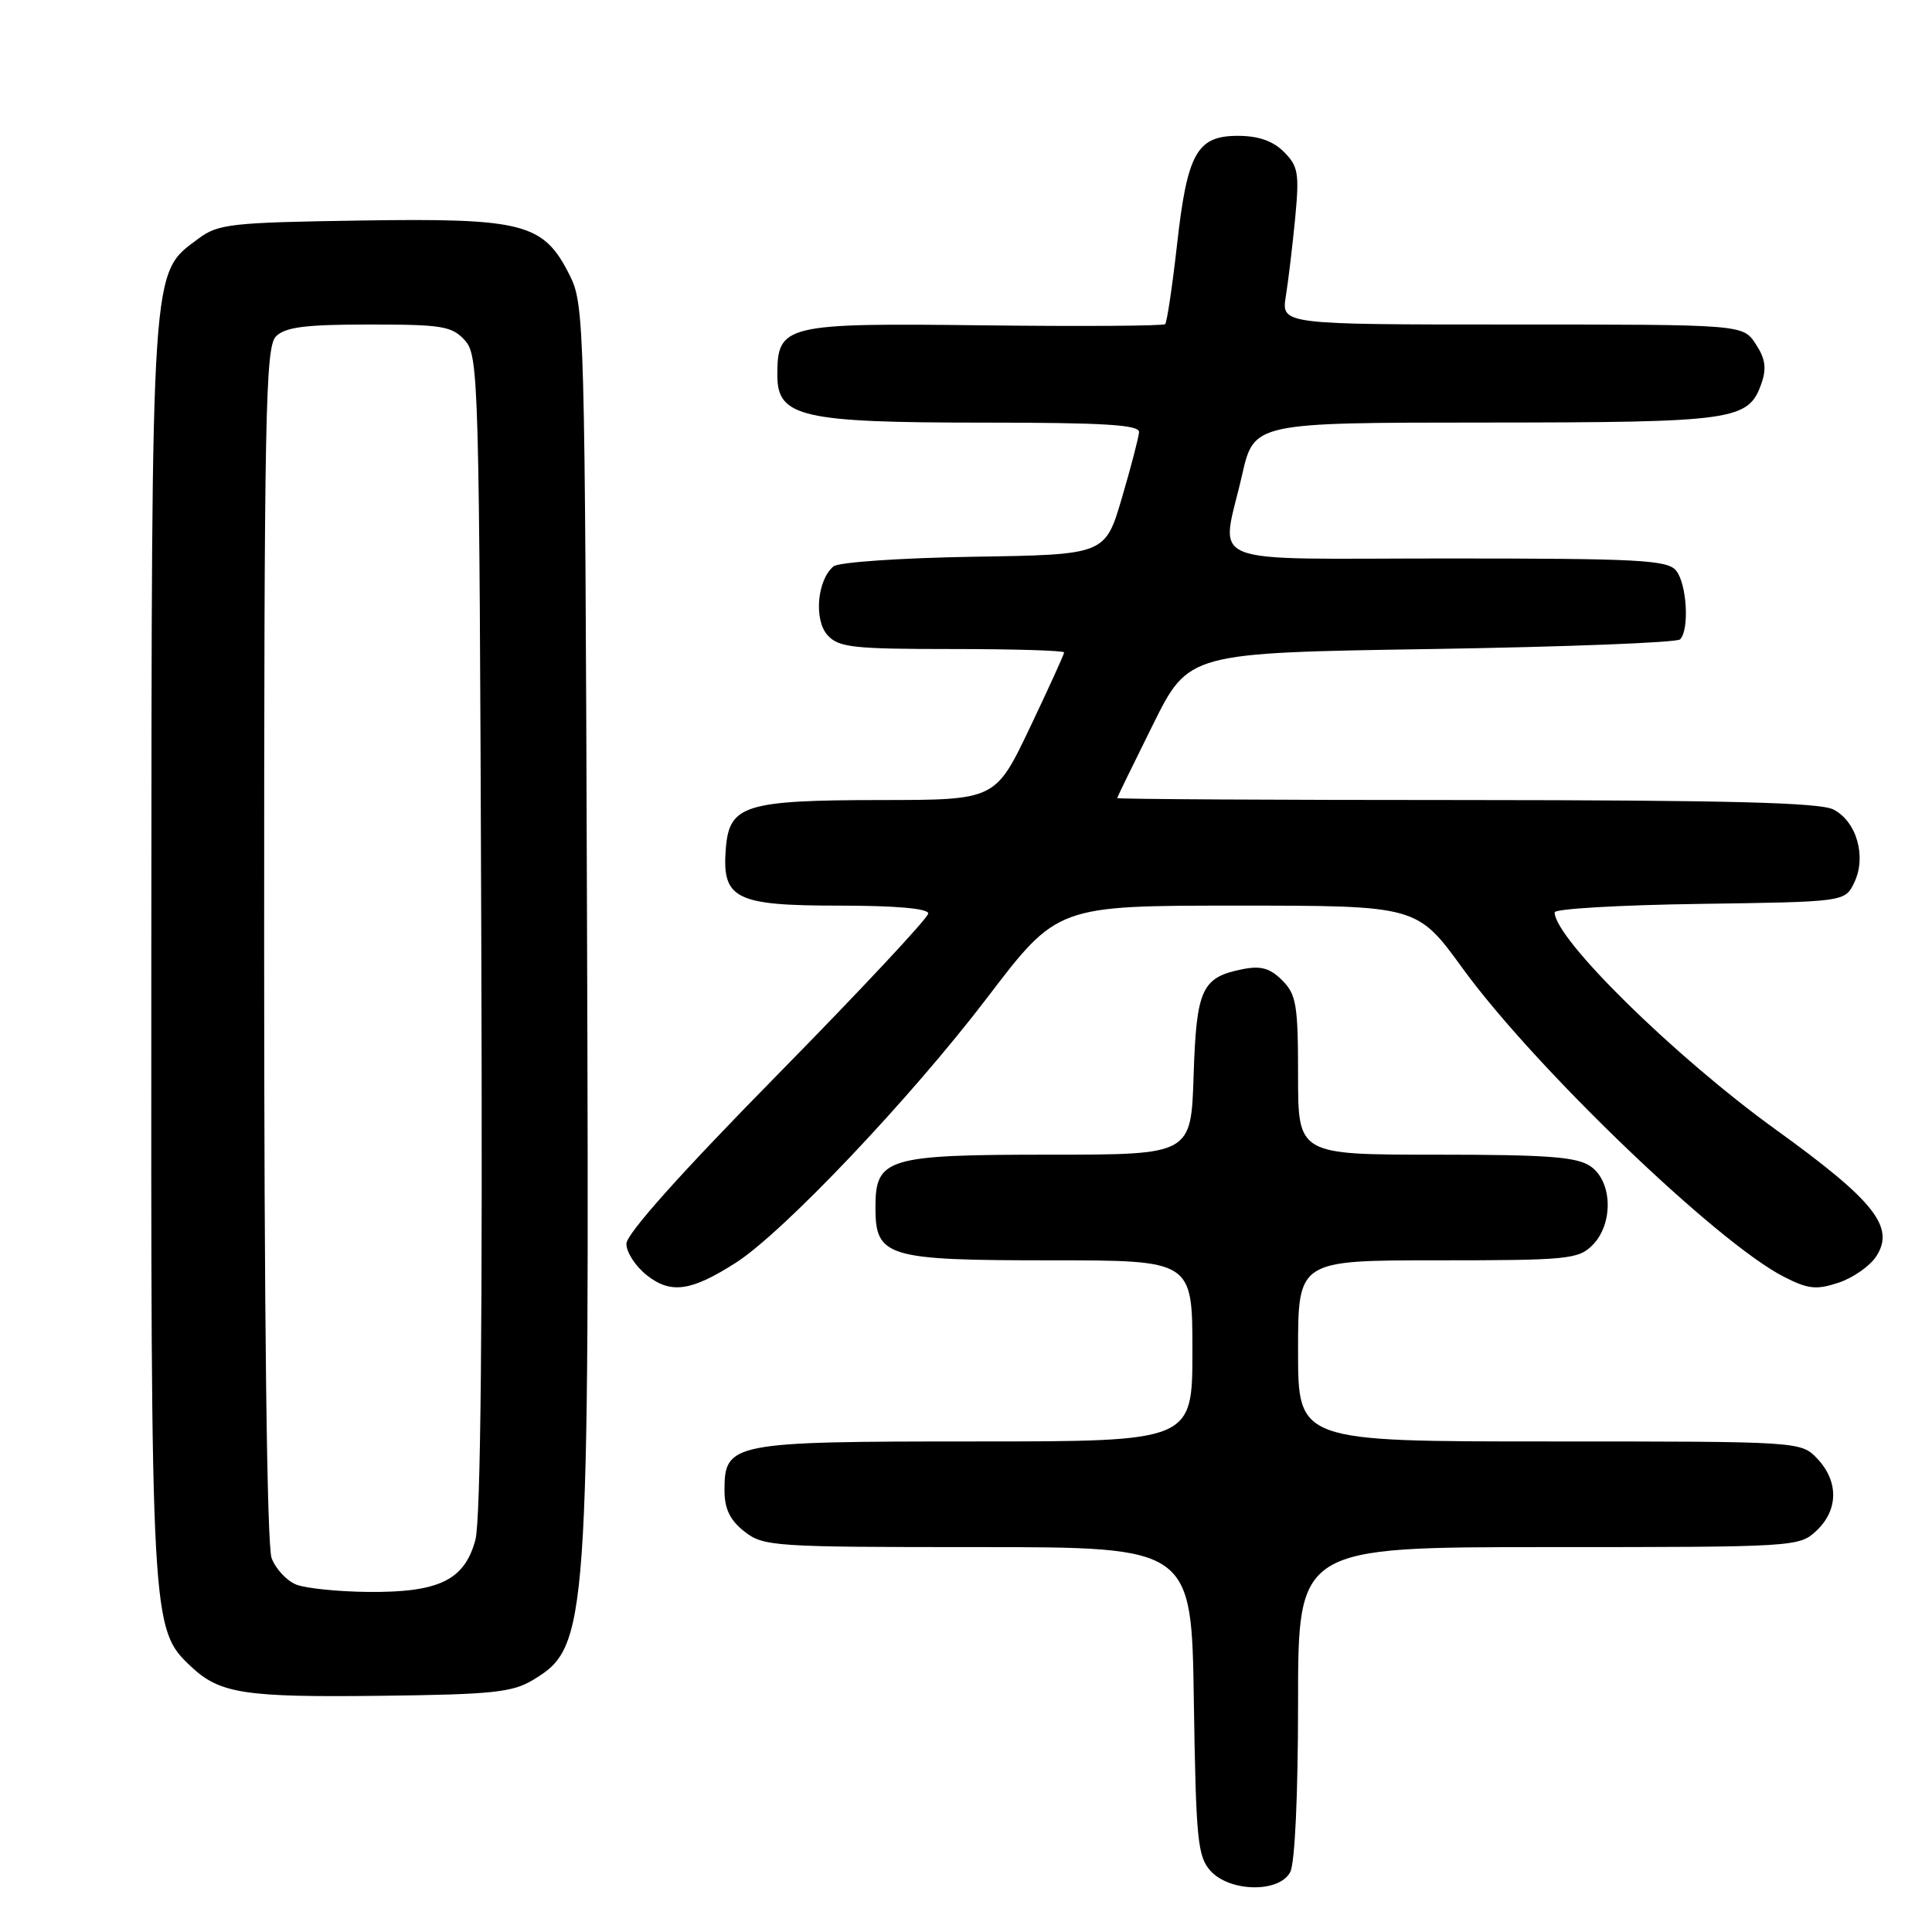 <?xml version="1.0" encoding="UTF-8" standalone="no"?>
<!DOCTYPE svg PUBLIC "-//W3C//DTD SVG 1.1//EN" "http://www.w3.org/Graphics/SVG/1.1/DTD/svg11.dtd" >
<svg xmlns="http://www.w3.org/2000/svg" xmlns:xlink="http://www.w3.org/1999/xlink" version="1.1" viewBox="0 0 256 256">
 <g >
 <path fill="currentColor"
d=" M 170.96 248.07 C 171.58 246.91 172.00 237.83 172.00 225.57 C 172.00 205.00 172.00 205.00 205.19 205.00 C 237.88 205.00 238.41 204.97 240.69 202.83 C 243.59 200.10 243.65 196.32 240.83 193.31 C 238.65 191.00 238.65 191.00 205.33 191.00 C 172.00 191.00 172.00 191.00 172.00 179.00 C 172.00 167.00 172.00 167.00 190.50 167.00 C 207.67 167.00 209.14 166.86 211.00 165.00 C 213.80 162.20 213.68 156.59 210.78 154.56 C 208.96 153.29 205.20 153.00 190.28 153.00 C 172.00 153.00 172.00 153.00 172.00 142.50 C 172.00 133.16 171.77 131.77 169.90 129.90 C 168.28 128.28 167.06 127.94 164.66 128.42 C 159.23 129.50 158.53 131.02 158.16 142.53 C 157.82 153.00 157.82 153.00 139.13 153.00 C 117.47 153.00 116.00 153.45 116.00 160.00 C 116.00 166.56 117.46 167.00 139.22 167.00 C 158.00 167.00 158.00 167.00 158.00 179.00 C 158.00 191.00 158.00 191.00 129.22 191.00 C 96.88 191.00 96.00 191.17 96.00 197.48 C 96.00 199.93 96.72 201.42 98.63 202.93 C 101.16 204.91 102.45 205.00 129.58 205.00 C 157.89 205.00 157.89 205.00 158.19 225.40 C 158.47 243.80 158.69 246.00 160.40 247.90 C 162.96 250.72 169.49 250.83 170.96 248.07 Z  M 70.66 222.58 C 77.95 218.18 78.11 215.86 77.78 121.50 C 77.51 42.80 77.44 40.39 75.50 36.50 C 72.04 29.58 69.45 28.89 47.82 29.22 C 30.64 29.48 28.91 29.67 26.32 31.60 C 19.95 36.35 20.11 33.94 20.05 125.57 C 20.00 215.52 20.01 215.85 25.35 220.86 C 29.14 224.42 32.43 224.92 50.50 224.70 C 65.25 224.53 67.92 224.25 70.66 222.58 Z  M 97.50 167.32 C 103.82 163.27 120.65 145.52 130.81 132.20 C 140.10 120.00 140.10 120.00 163.94 120.00 C 187.77 120.00 187.77 120.00 193.81 128.32 C 203.31 141.39 227.50 164.63 236.32 169.15 C 239.56 170.82 240.66 170.94 243.60 169.97 C 245.51 169.34 247.76 167.77 248.60 166.49 C 251.15 162.60 248.39 159.12 235.26 149.65 C 221.90 140.00 206.00 124.38 206.00 120.89 C 206.00 120.42 214.66 119.92 225.24 119.77 C 244.47 119.50 244.47 119.50 245.70 116.94 C 247.35 113.50 246.01 108.83 242.93 107.26 C 241.11 106.34 228.95 106.03 194.25 106.01 C 168.81 106.01 148.01 105.89 148.03 105.75 C 148.05 105.61 150.19 101.22 152.78 96.00 C 157.50 86.50 157.50 86.50 189.67 86.00 C 207.36 85.72 222.19 85.15 222.62 84.72 C 223.88 83.45 223.52 77.33 222.08 75.59 C 220.92 74.20 217.08 74.00 191.88 74.00 C 158.66 74.00 161.78 75.26 164.58 62.95 C 166.16 56.00 166.16 56.00 196.83 55.99 C 229.89 55.97 231.67 55.72 233.40 50.81 C 234.10 48.81 233.92 47.52 232.64 45.58 C 230.95 43.00 230.95 43.00 200.37 43.00 C 169.78 43.00 169.78 43.00 170.38 39.25 C 170.71 37.19 171.27 32.52 171.62 28.88 C 172.18 22.97 172.02 22.02 170.13 20.13 C 168.67 18.67 166.74 18.00 164.02 18.00 C 158.59 18.00 157.31 20.30 155.95 32.53 C 155.33 38.01 154.63 42.70 154.39 42.95 C 154.14 43.19 143.35 43.26 130.40 43.11 C 103.90 42.79 103.00 43.01 103.00 49.71 C 103.00 55.27 106.19 56.00 130.47 56.00 C 146.27 56.00 150.98 56.29 150.93 57.25 C 150.89 57.94 149.86 61.88 148.65 66.00 C 146.44 73.50 146.44 73.50 129.04 73.77 C 119.38 73.93 111.11 74.49 110.44 75.05 C 108.28 76.84 107.82 82.14 109.65 84.16 C 111.12 85.79 113.02 86.00 126.15 86.00 C 134.32 86.00 141.00 86.20 141.00 86.45 C 141.00 86.70 138.95 91.20 136.45 96.45 C 131.89 106.00 131.89 106.00 116.70 106.01 C 98.73 106.03 96.65 106.68 96.18 112.37 C 95.63 119.11 97.37 120.00 111.15 120.00 C 118.70 120.00 123.00 120.38 123.00 121.04 C 123.00 121.61 114.00 131.24 103.00 142.43 C 90.17 155.48 83.00 163.50 83.00 164.81 C 83.00 165.94 84.22 167.81 85.71 168.98 C 88.89 171.49 91.57 171.11 97.50 167.32 Z  M 39.24 209.96 C 37.99 209.46 36.53 207.89 35.99 206.46 C 35.37 204.84 35.00 174.39 35.00 125.01 C 35.00 54.65 35.17 45.97 36.57 44.57 C 37.81 43.34 40.46 43.00 48.92 43.00 C 58.60 43.00 59.88 43.21 61.60 45.10 C 63.43 47.13 63.51 50.09 63.77 123.66 C 63.96 175.25 63.70 201.39 62.99 204.05 C 61.55 209.38 58.18 211.02 48.80 210.94 C 44.78 210.90 40.48 210.46 39.24 209.96 Z "/>
</g>
</svg>